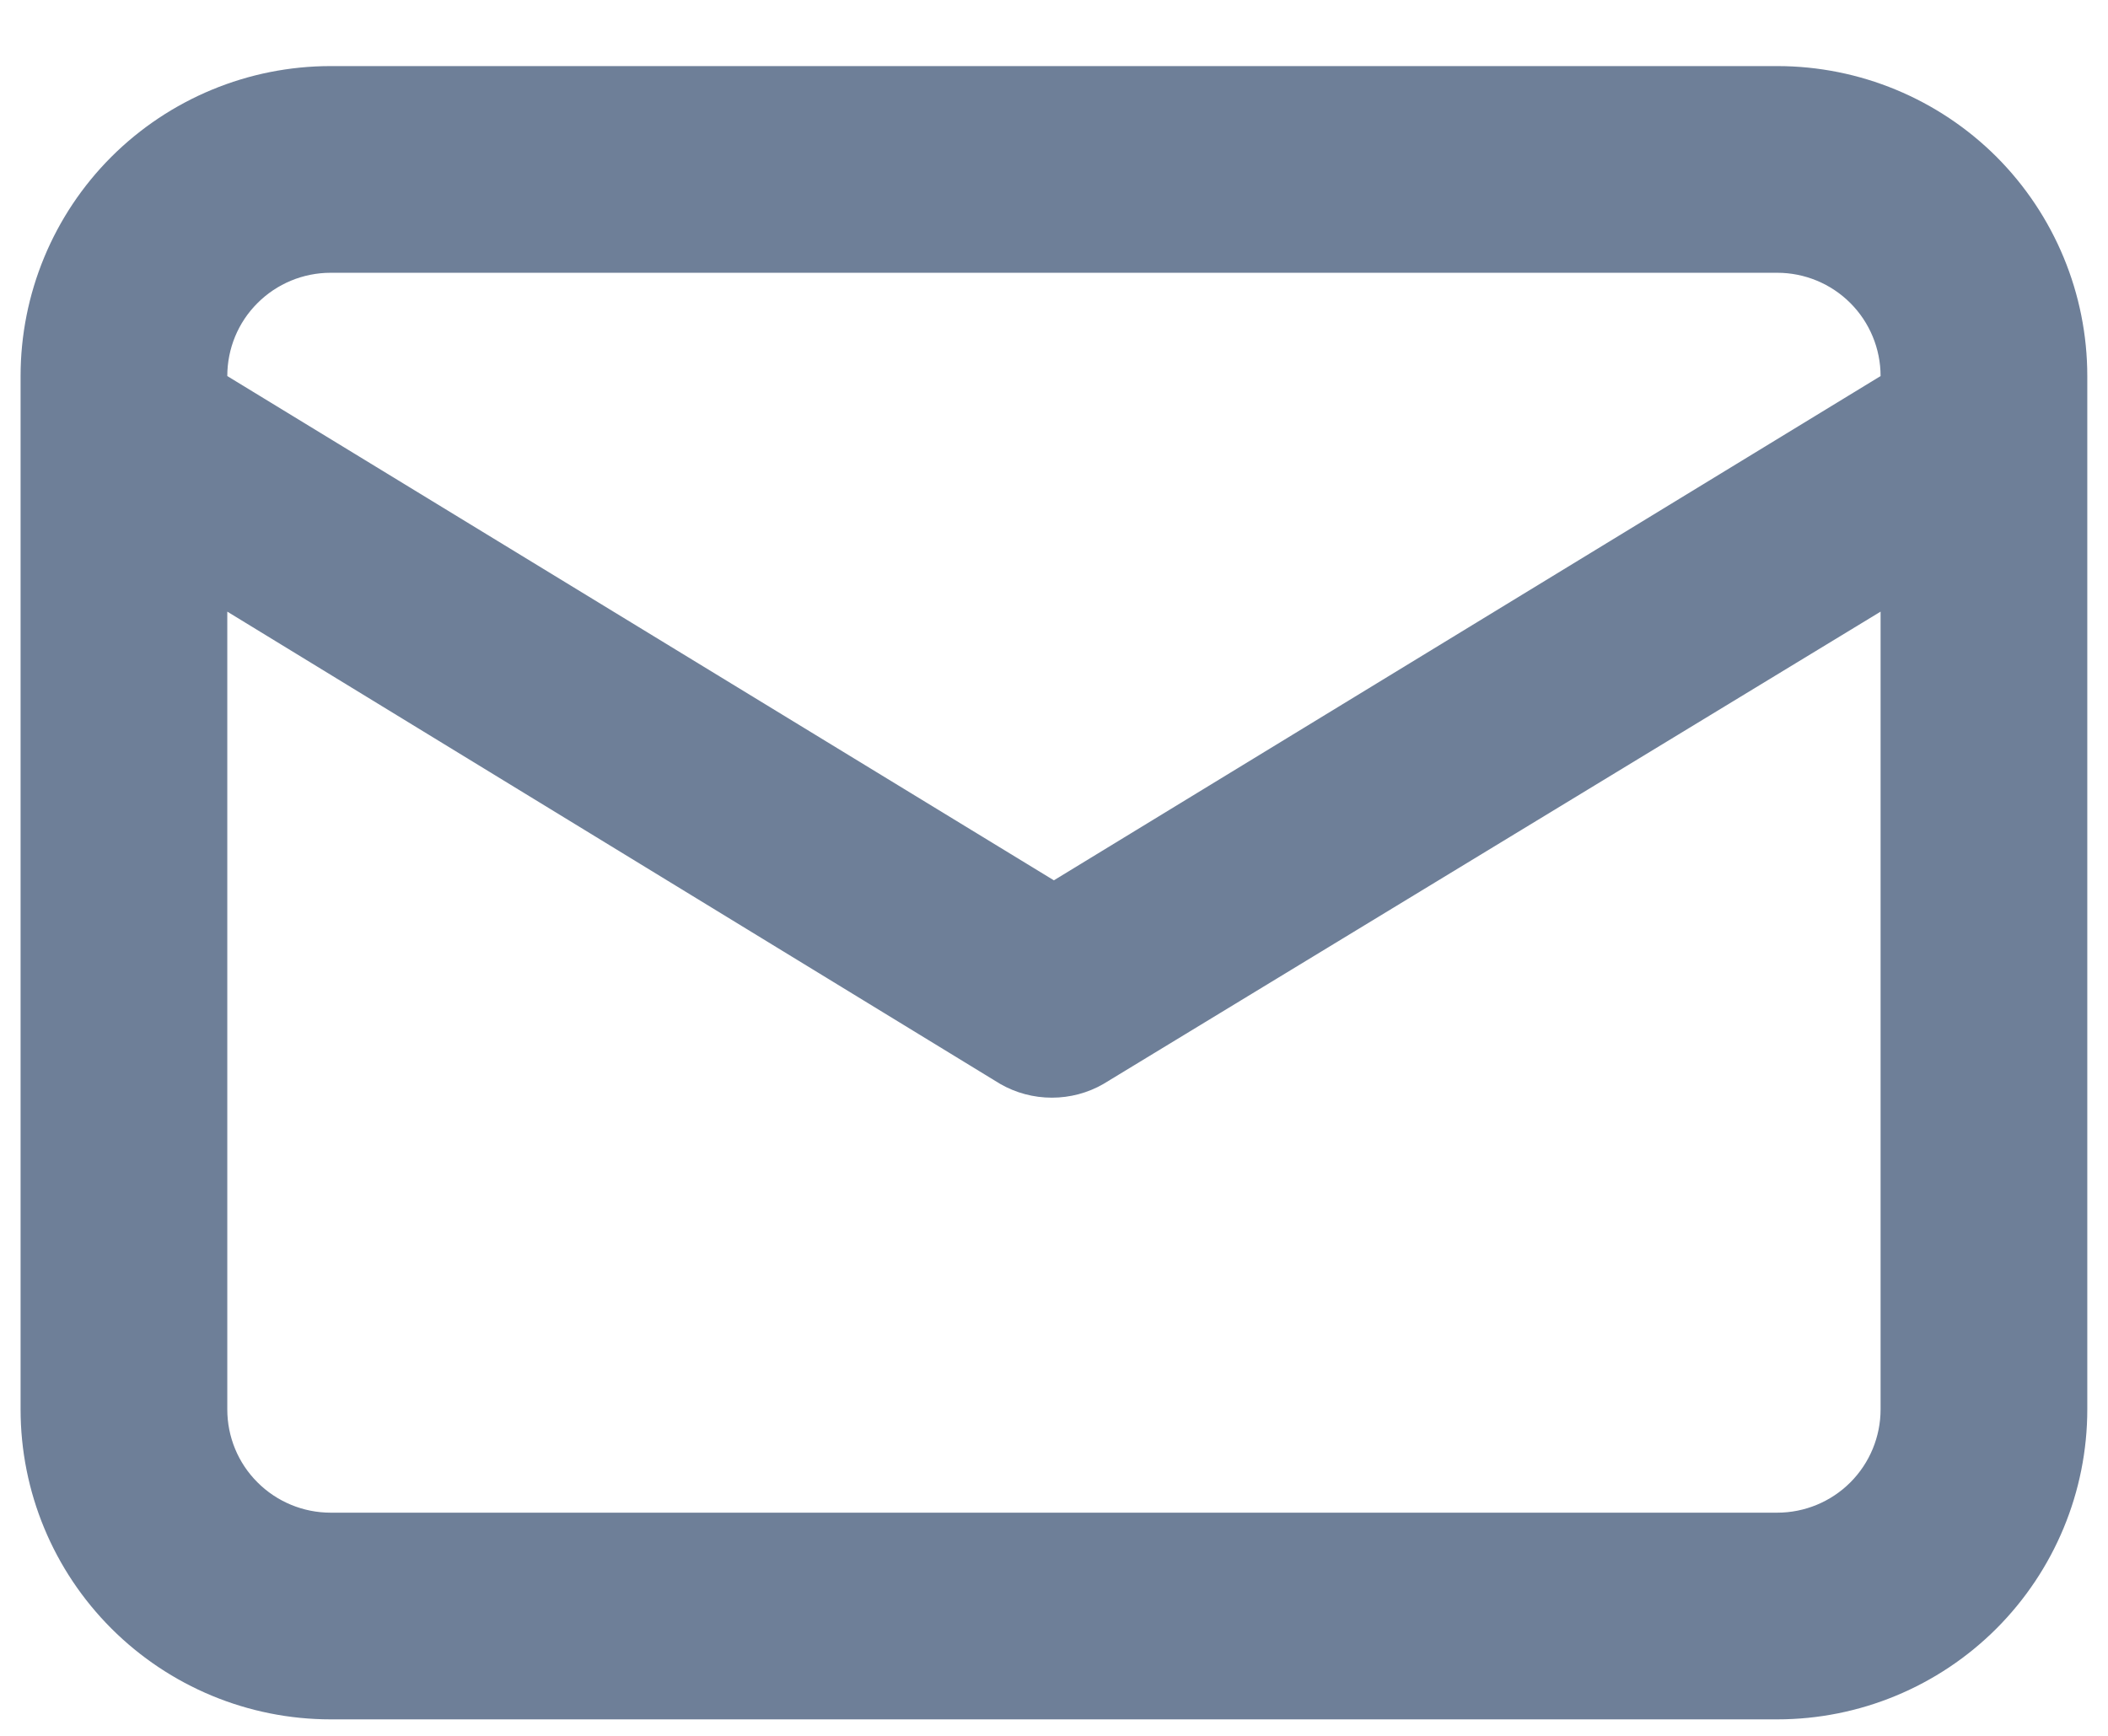 <svg width="17" height="14" viewBox="0 0 17 14" fill="none" xmlns="http://www.w3.org/2000/svg">
<path d="M14.333 0.533H2.666C2.003 0.533 1.367 0.797 0.898 1.265C0.429 1.734 0.166 2.37 0.166 3.033V11.367C0.166 12.03 0.429 12.665 0.898 13.134C1.367 13.603 2.003 13.867 2.666 13.867H14.333C14.996 13.867 15.632 13.603 16.101 13.134C16.569 12.665 16.833 12.03 16.833 11.367V3.033C16.833 2.37 16.569 1.734 16.101 1.265C15.632 0.797 14.996 0.533 14.333 0.533V0.533ZM2.666 2.2H14.333C14.554 2.2 14.766 2.288 14.922 2.444C15.078 2.6 15.166 2.812 15.166 3.033L8.499 7.1L1.833 3.033C1.833 2.812 1.92 2.6 2.077 2.444C2.233 2.288 2.445 2.2 2.666 2.2V2.2ZM15.166 11.367C15.166 11.588 15.078 11.8 14.922 11.956C14.766 12.112 14.554 12.2 14.333 12.2H2.666C2.445 12.2 2.233 12.112 2.077 11.956C1.92 11.8 1.833 11.588 1.833 11.367V4.933L8.066 8.742C8.193 8.815 8.336 8.853 8.483 8.853C8.629 8.853 8.773 8.815 8.899 8.742L15.166 4.933V11.367Z" fill="#6E7F98"/>
</svg>
